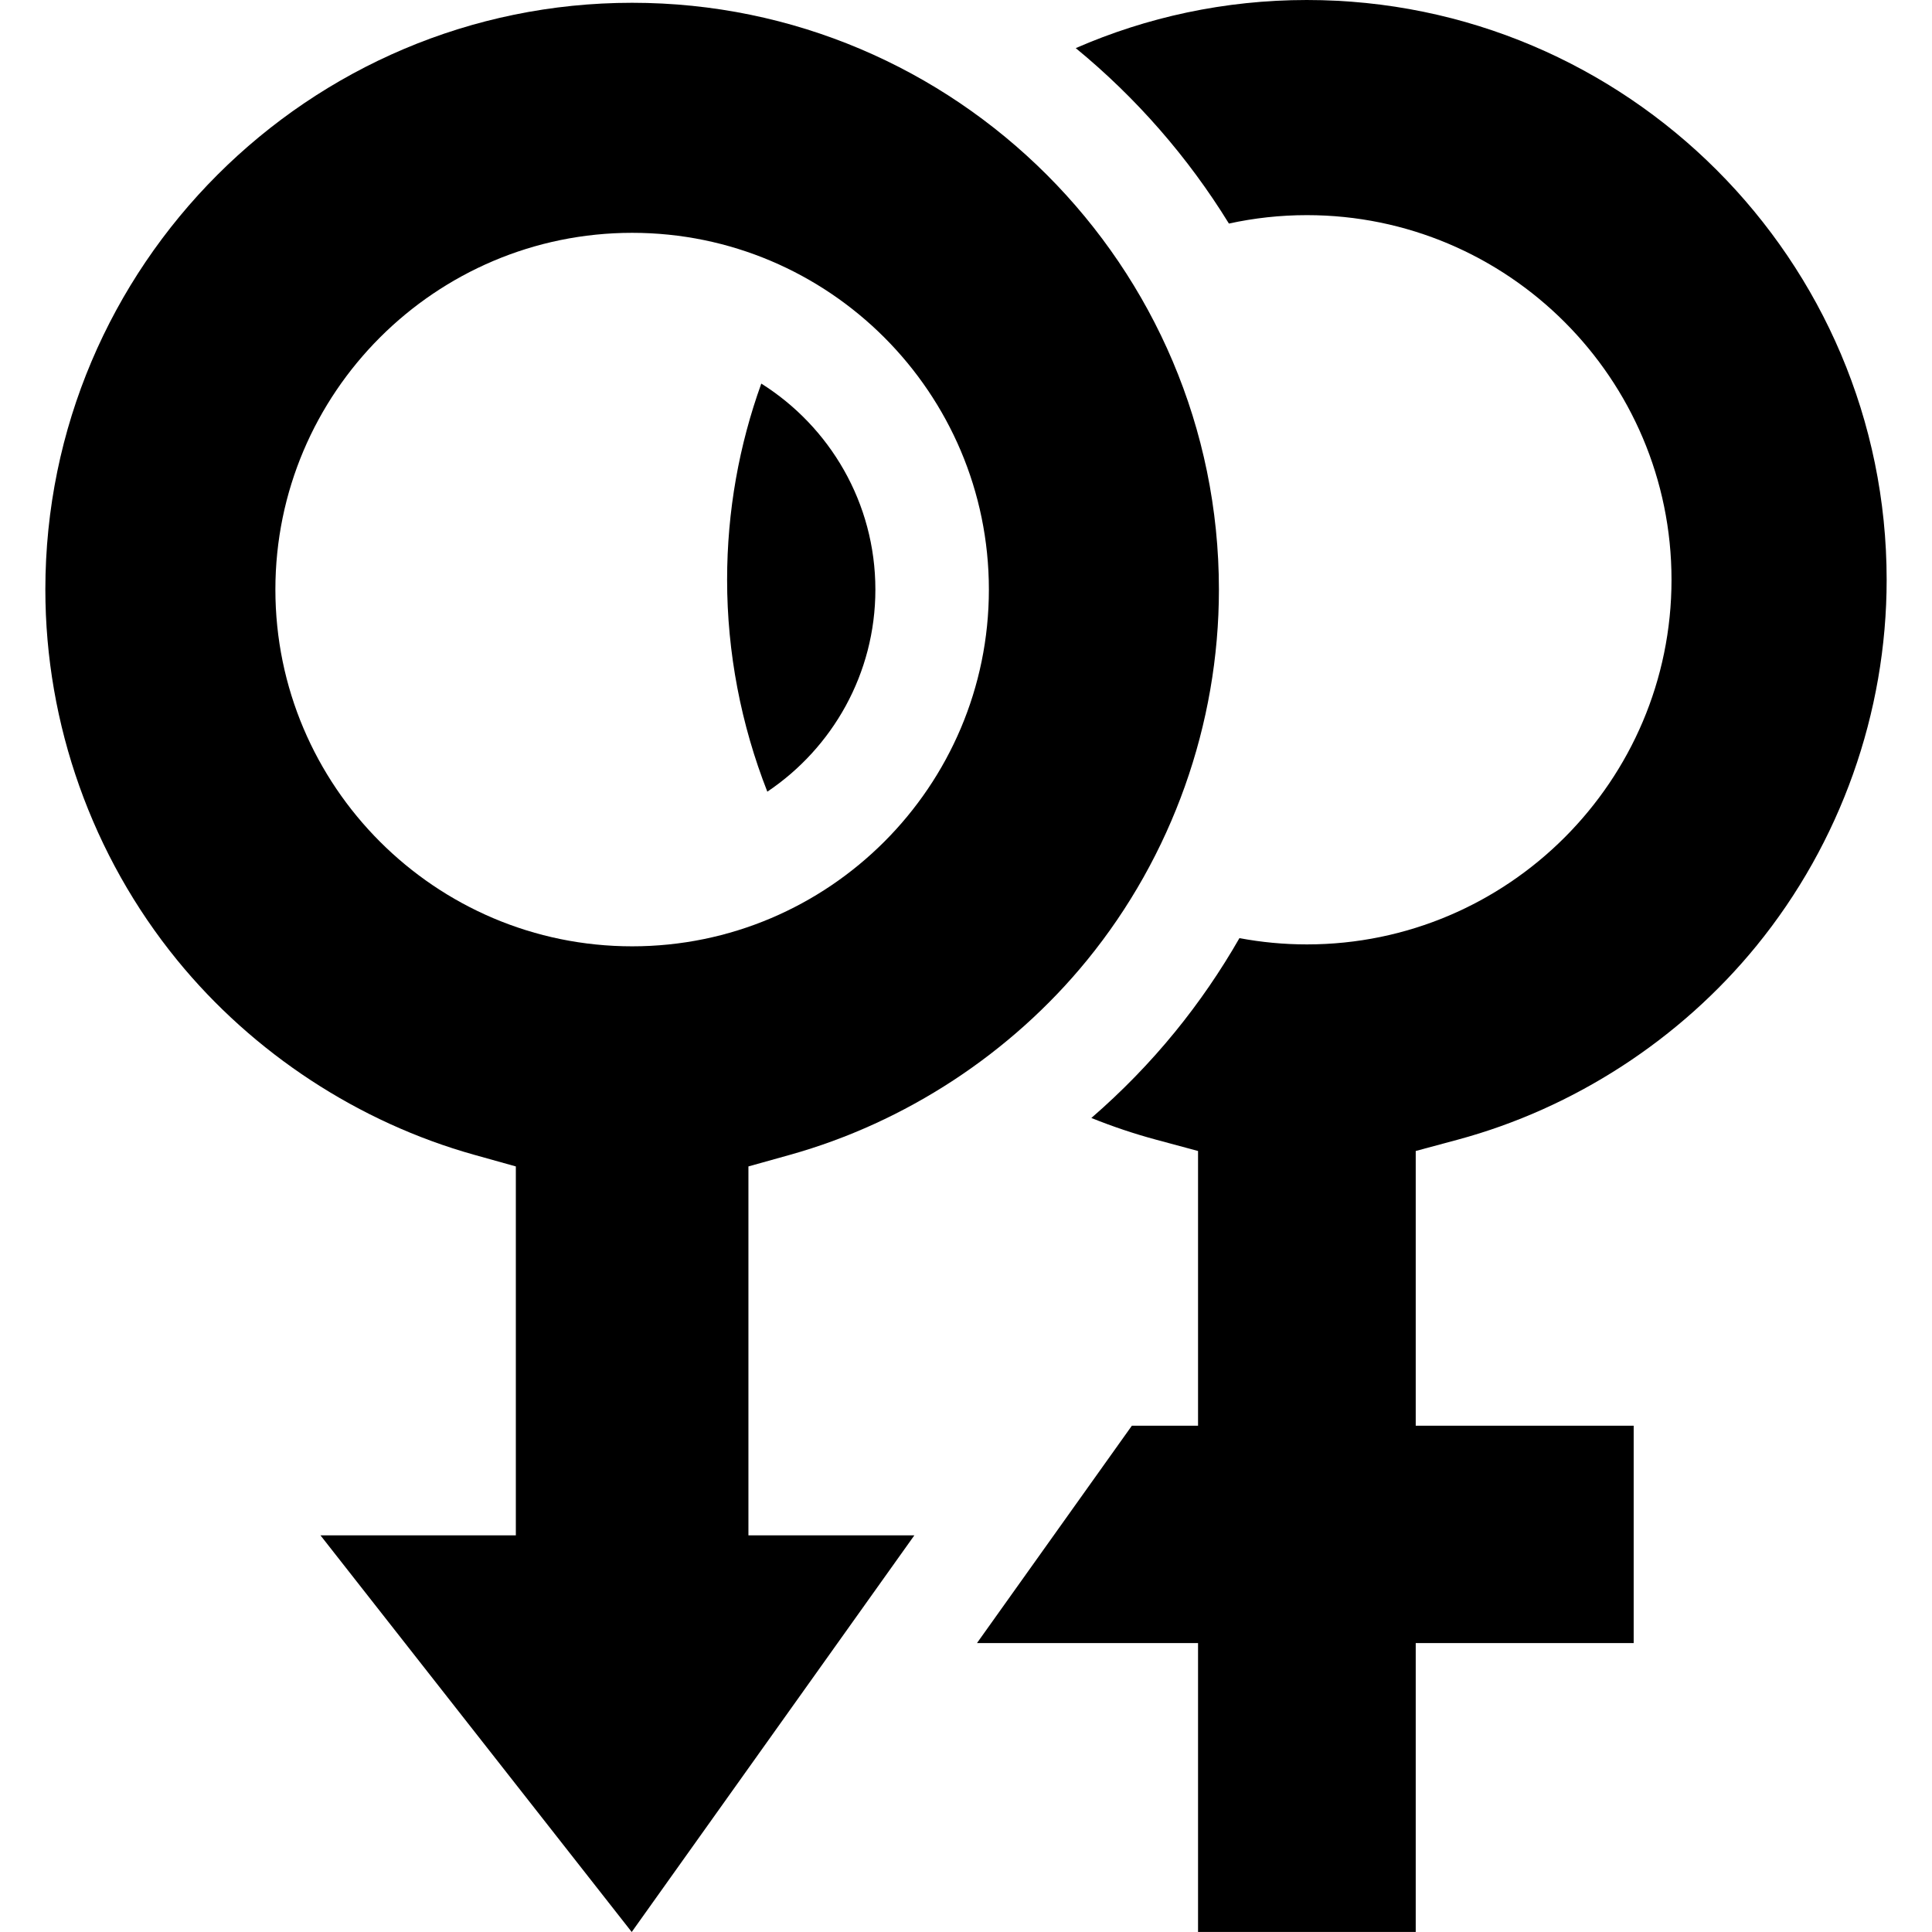 <svg id="Capa_1" enable-background="new 0 0 510.668 510.668" height="512" viewBox="0 0 510.668 510.668" width="512" xmlns="http://www.w3.org/2000/svg"><g id="XMLID_105_"><path id="XMLID_814_" d="m231.381 155.831c0-22.914-12.059-43.053-30.155-54.441-5.844 16.202-9.037 33.659-9.037 51.85 0 19.265 3.673 38.282 10.632 56.017 17.209-11.55 28.56-31.185 28.56-53.426z"/><path id="XMLID_815_" d="m345.441 0c-21.707 0-42.369 4.546-61.098 12.72 15.928 13.074 29.64 28.75 40.486 46.372 6.644-1.453 13.539-2.226 20.612-2.226 53.141 0 96.374 43.233 96.374 96.375 0 53.147-43.233 96.386-96.374 96.386-6.092 0-12.051-.574-17.832-1.66-4.972 8.676-10.65 16.972-17.015 24.777-6.695 8.209-14.117 15.823-22.128 22.759 5.582 2.251 11.295 4.172 17.105 5.738l11.097 2.991v72.615h-17.495l-40.939 57.452h58.433v76.36h57.538v-76.36h57.61v-57.452h-57.61v-72.617l11.098-2.99c30.729-8.28 58.77-26.47 78.956-51.221 22.198-27.217 34.423-61.587 34.423-96.779-.001-84.497-68.744-153.24-153.241-153.24z"/><path id="XMLID_825_" d="m241.688 405.819h-43.864v-97.507l10.964-3.063c30.55-8.535 58.449-26.813 78.557-51.467 22.467-27.548 34.84-62.334 34.84-97.951 0-85.519-69.574-155.094-155.093-155.094-85.525 0-155.105 69.575-155.105 155.094 0 35.616 12.375 70.402 34.844 97.95 20.109 24.655 48.007 42.933 78.554 51.468l10.963 3.063v97.507h-51.647l82.275 104.849zm-168.897-249.988c0-51.992 42.303-94.29 94.301-94.29 51.992 0 94.29 42.298 94.29 94.29 0 51.998-42.298 94.301-94.29 94.301-51.998 0-94.301-42.303-94.301-94.301z"/></g></svg>